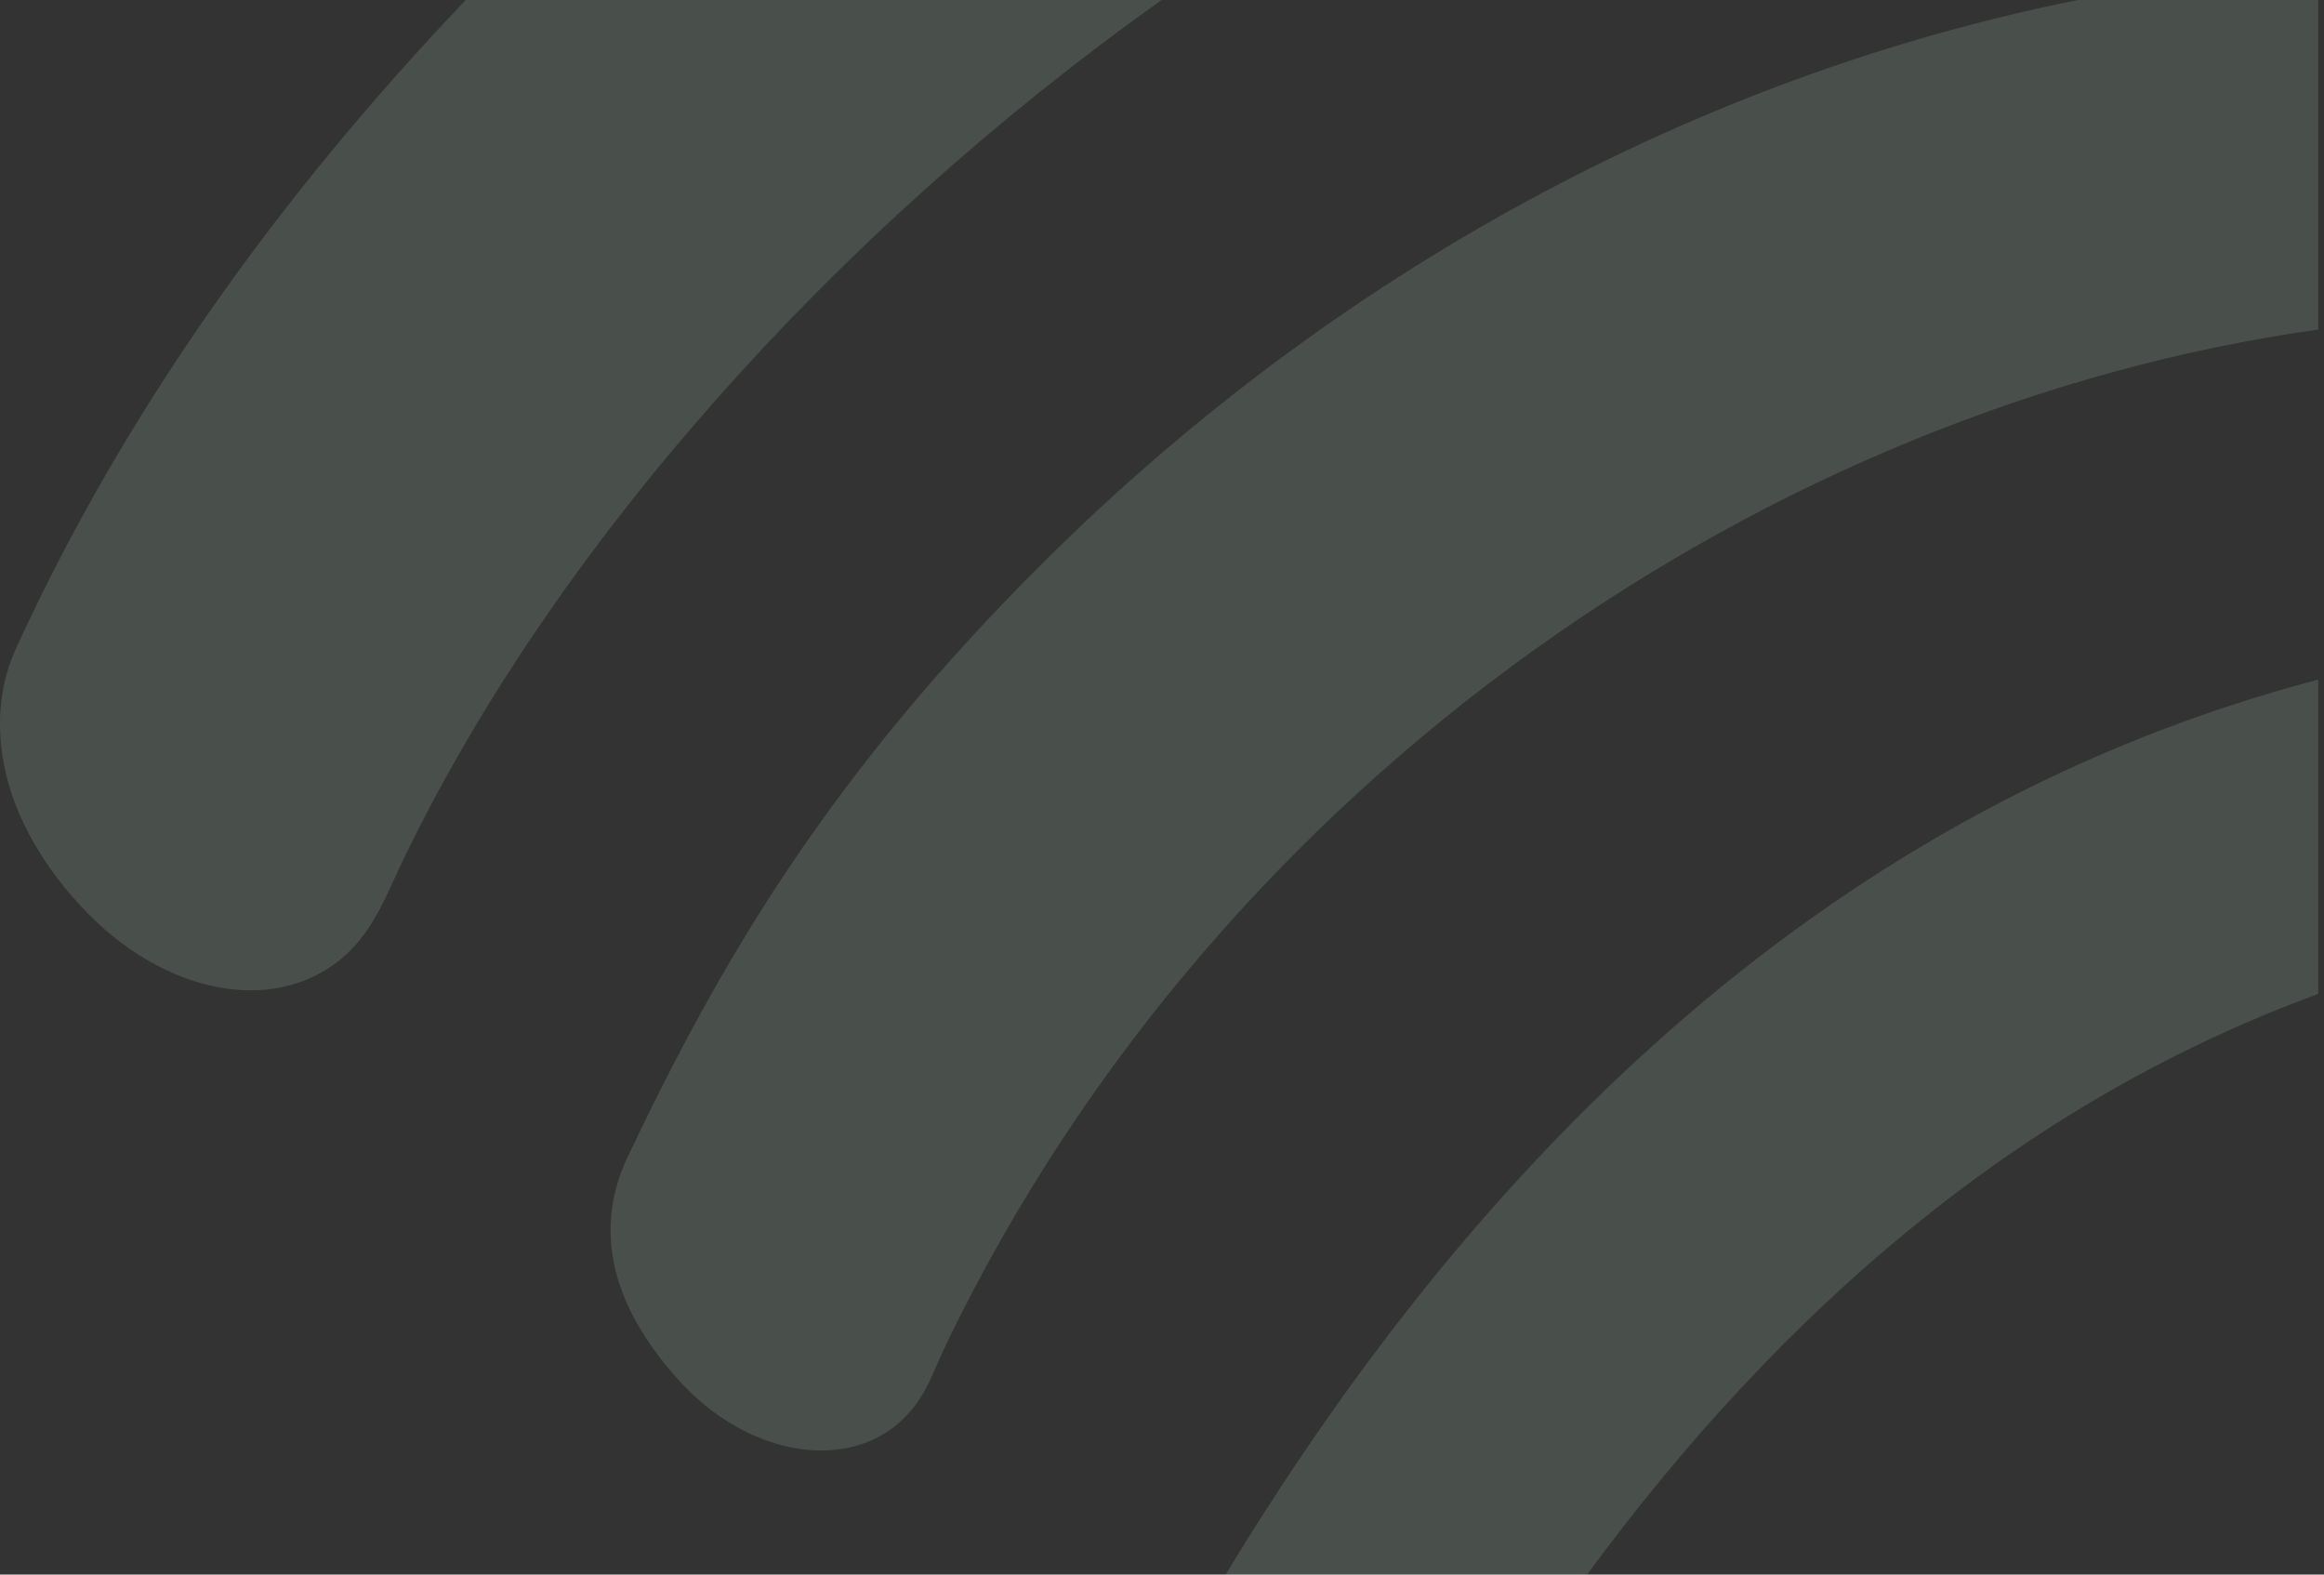 <?xml version="1.0" encoding="UTF-8" standalone="no"?><!DOCTYPE svg PUBLIC "-//W3C//DTD SVG 1.1//EN" "http://www.w3.org/Graphics/SVG/1.1/DTD/svg11.dtd"><svg width="100%" height="100%" viewBox="0 0 341 231" version="1.1" xmlns="http://www.w3.org/2000/svg" xmlns:xlink="http://www.w3.org/1999/xlink" xml:space="preserve" xmlns:serif="http://www.serif.com/" style="fill-rule:evenodd;clip-rule:evenodd;stroke-linejoin:round;stroke-miterlimit:2;"><rect x="0" y="0" width="341" height="231" fill="#333333" stroke="none"/><path d="M340.143,99.707l-0,46.111c-43.968,16.093 -78.942,46.68 -107.257,85.158l-53.028,0c38.316,-63.228 90.062,-112.796 160.285,-131.269Zm-0,-51.362c-79.731,11.188 -160.569,65.158 -200.941,148.092c-2.408,4.939 -3.155,8.227 -6.556,11.607c-8.089,8.035 -22.828,5.629 -32.866,-5.363c-10.04,-10.994 -12.772,-22.193 -7.705,-32.906c13.696,-28.889 29.722,-56.174 61.169,-87.413c42.77,-42.487 95.758,-71.146 151.661,-82.362l35.238,-0l-0,48.345Zm-169.7,-48.345c-48.222,34.224 -89.597,80.597 -111.731,127.087c-1.783,3.73 -3.684,8.753 -7.312,12.357c-9.978,9.912 -27.278,6.915 -39.756,-6.749c-12.76,-13.971 -13.634,-28.19 -9.271,-37.62c15.417,-33.676 37.655,-65.369 65.966,-95.075l102.104,-0Z" style="fill:#c8f9d9;fill-opacity:0.15;fill-rule:nonzero;"/></svg>